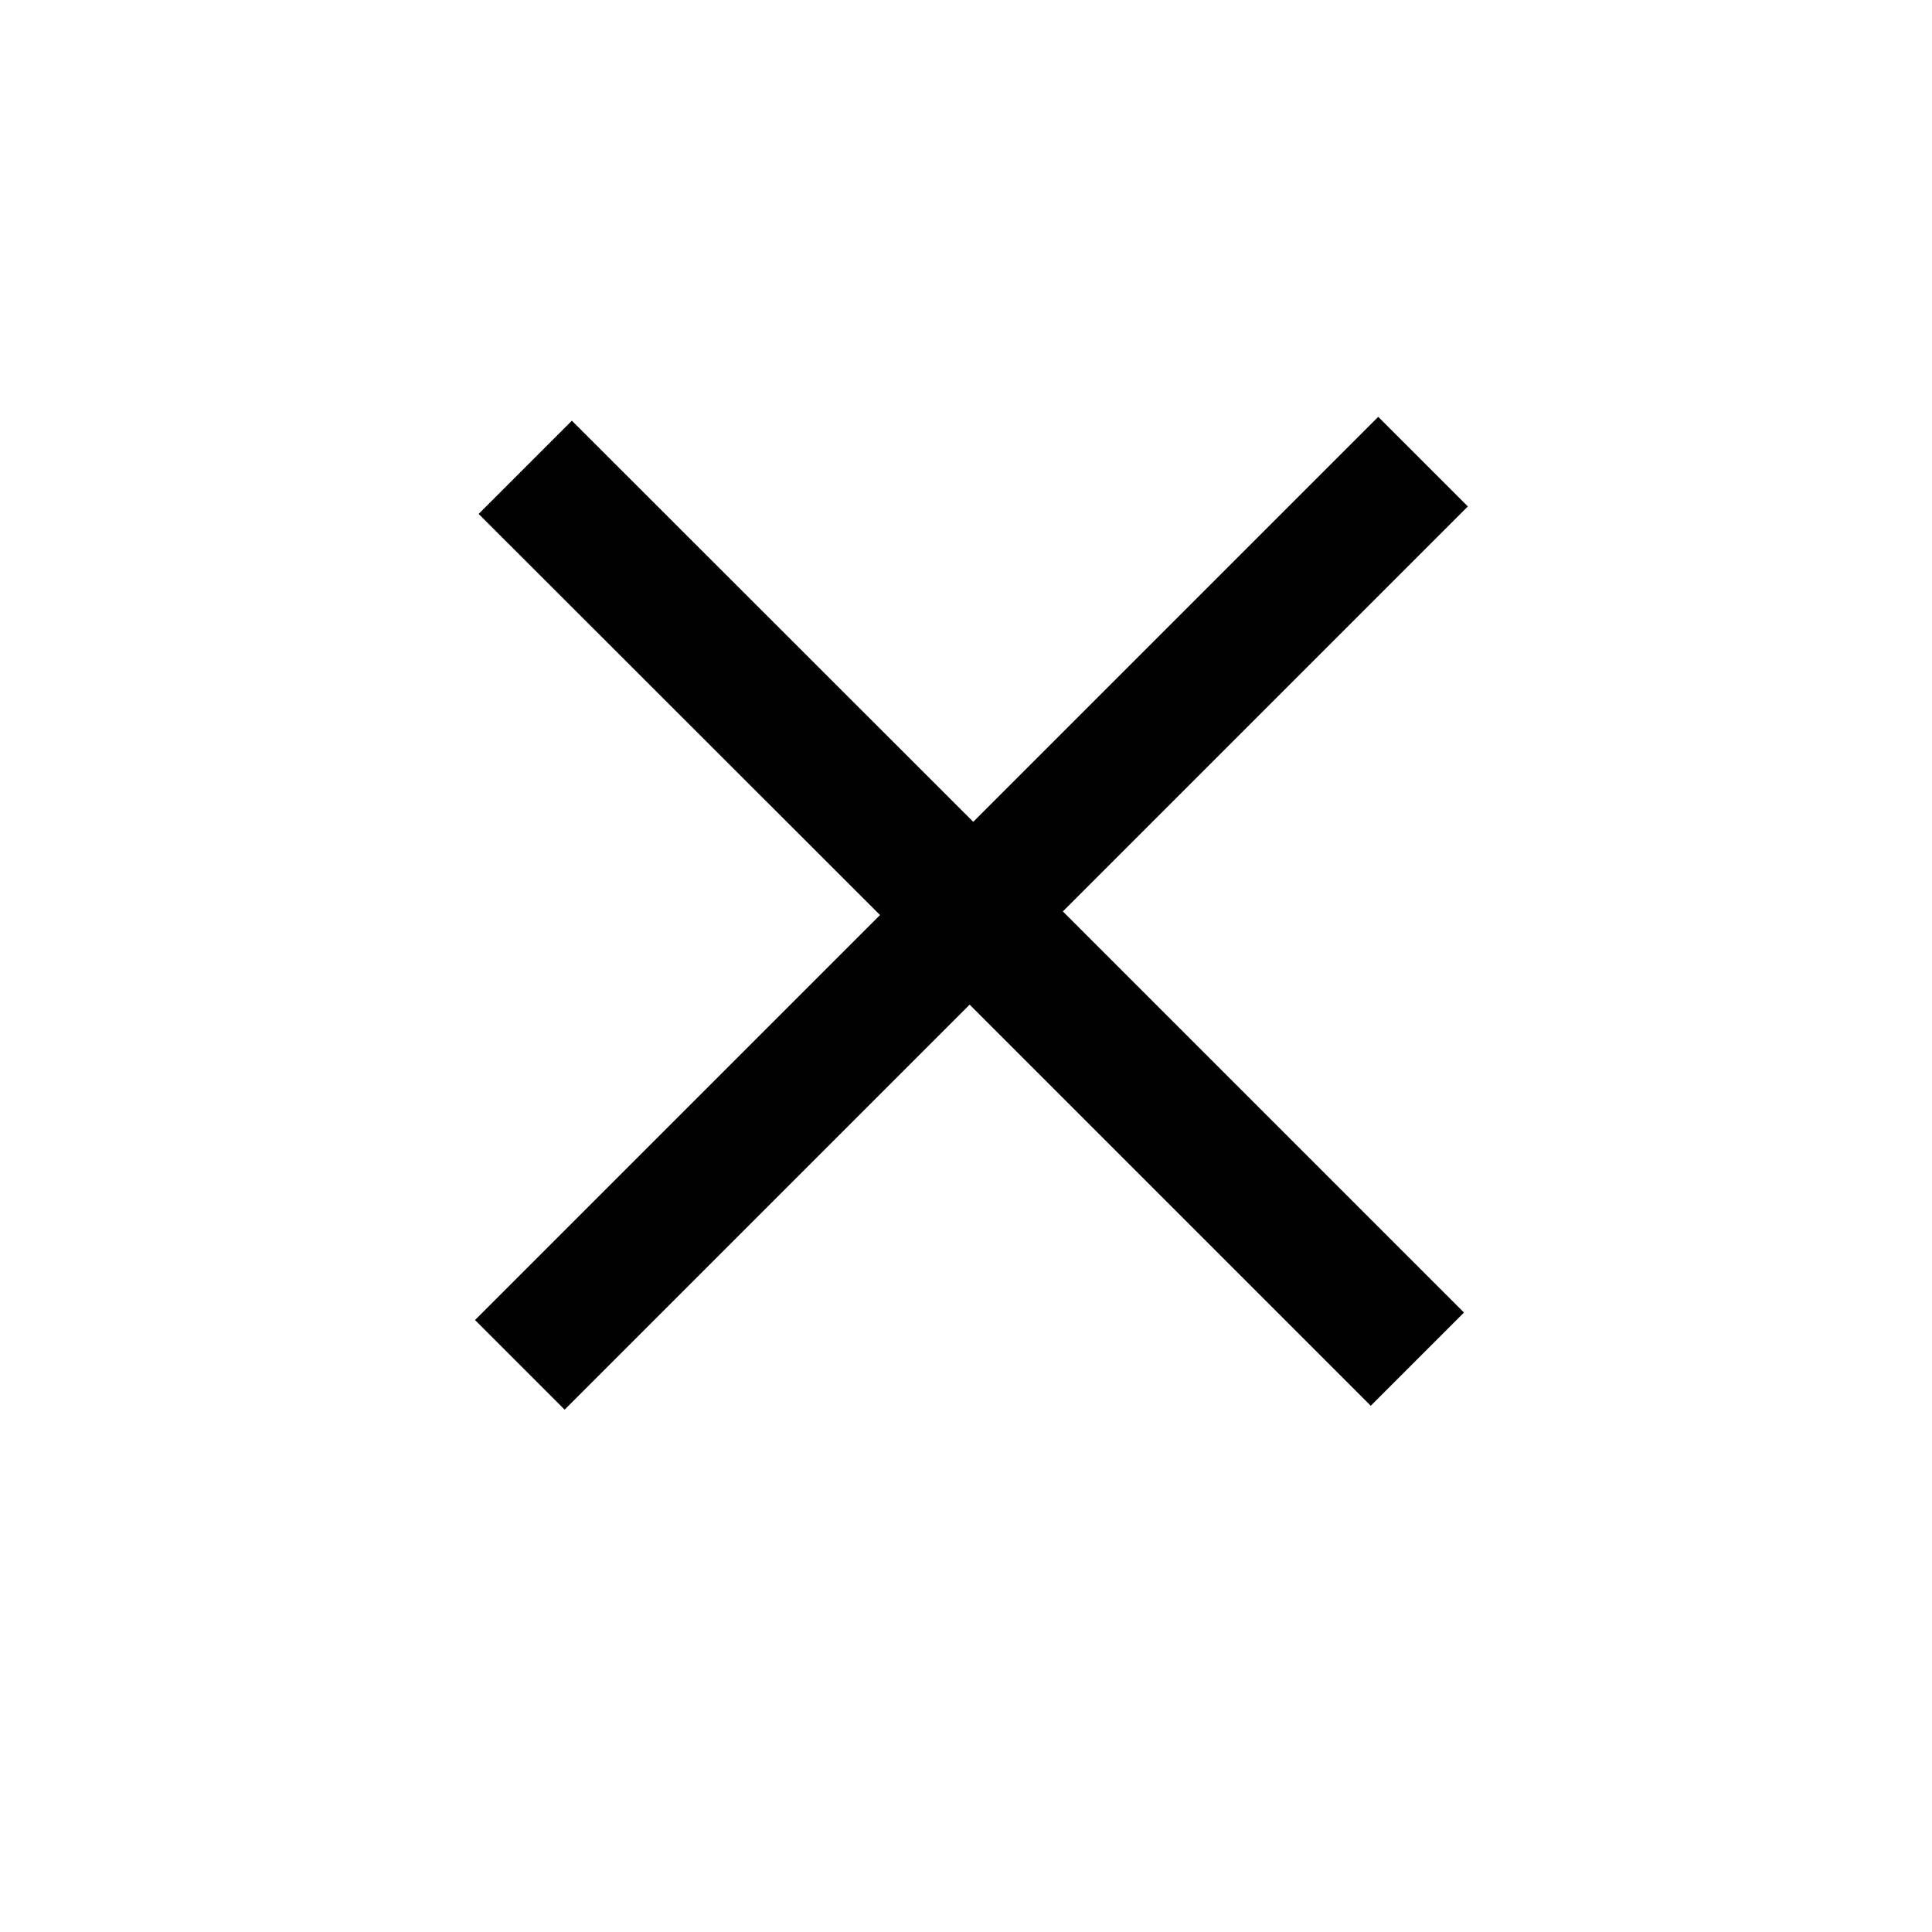 <?xml version="1.0" encoding="utf-8"?>
<!-- Generator: Adobe Illustrator 23.0.1, SVG Export Plug-In . SVG Version: 6.00 Build 0)  -->
<svg version="1.1" id="Camada_1" xmlns="http://www.w3.org/2000/svg" xmlns:xlink="http://www.w3.org/1999/xlink" x="0px" y="0px"
	 viewBox="0 0 800 800" style="enable-background:new 0 0 800 800;" xml:space="preserve">
<g>
	<path d="M198.2,212.8l38.6-38.6L403,340.3l167.7-167.7l37.1,37.1L440.1,377.4l166.1,166.1l-38.6,38.6L401.5,416L233.8,583.7
		l-37.1-37.1l167.7-167.7L198.2,212.8z"/>
</g>
</svg>
